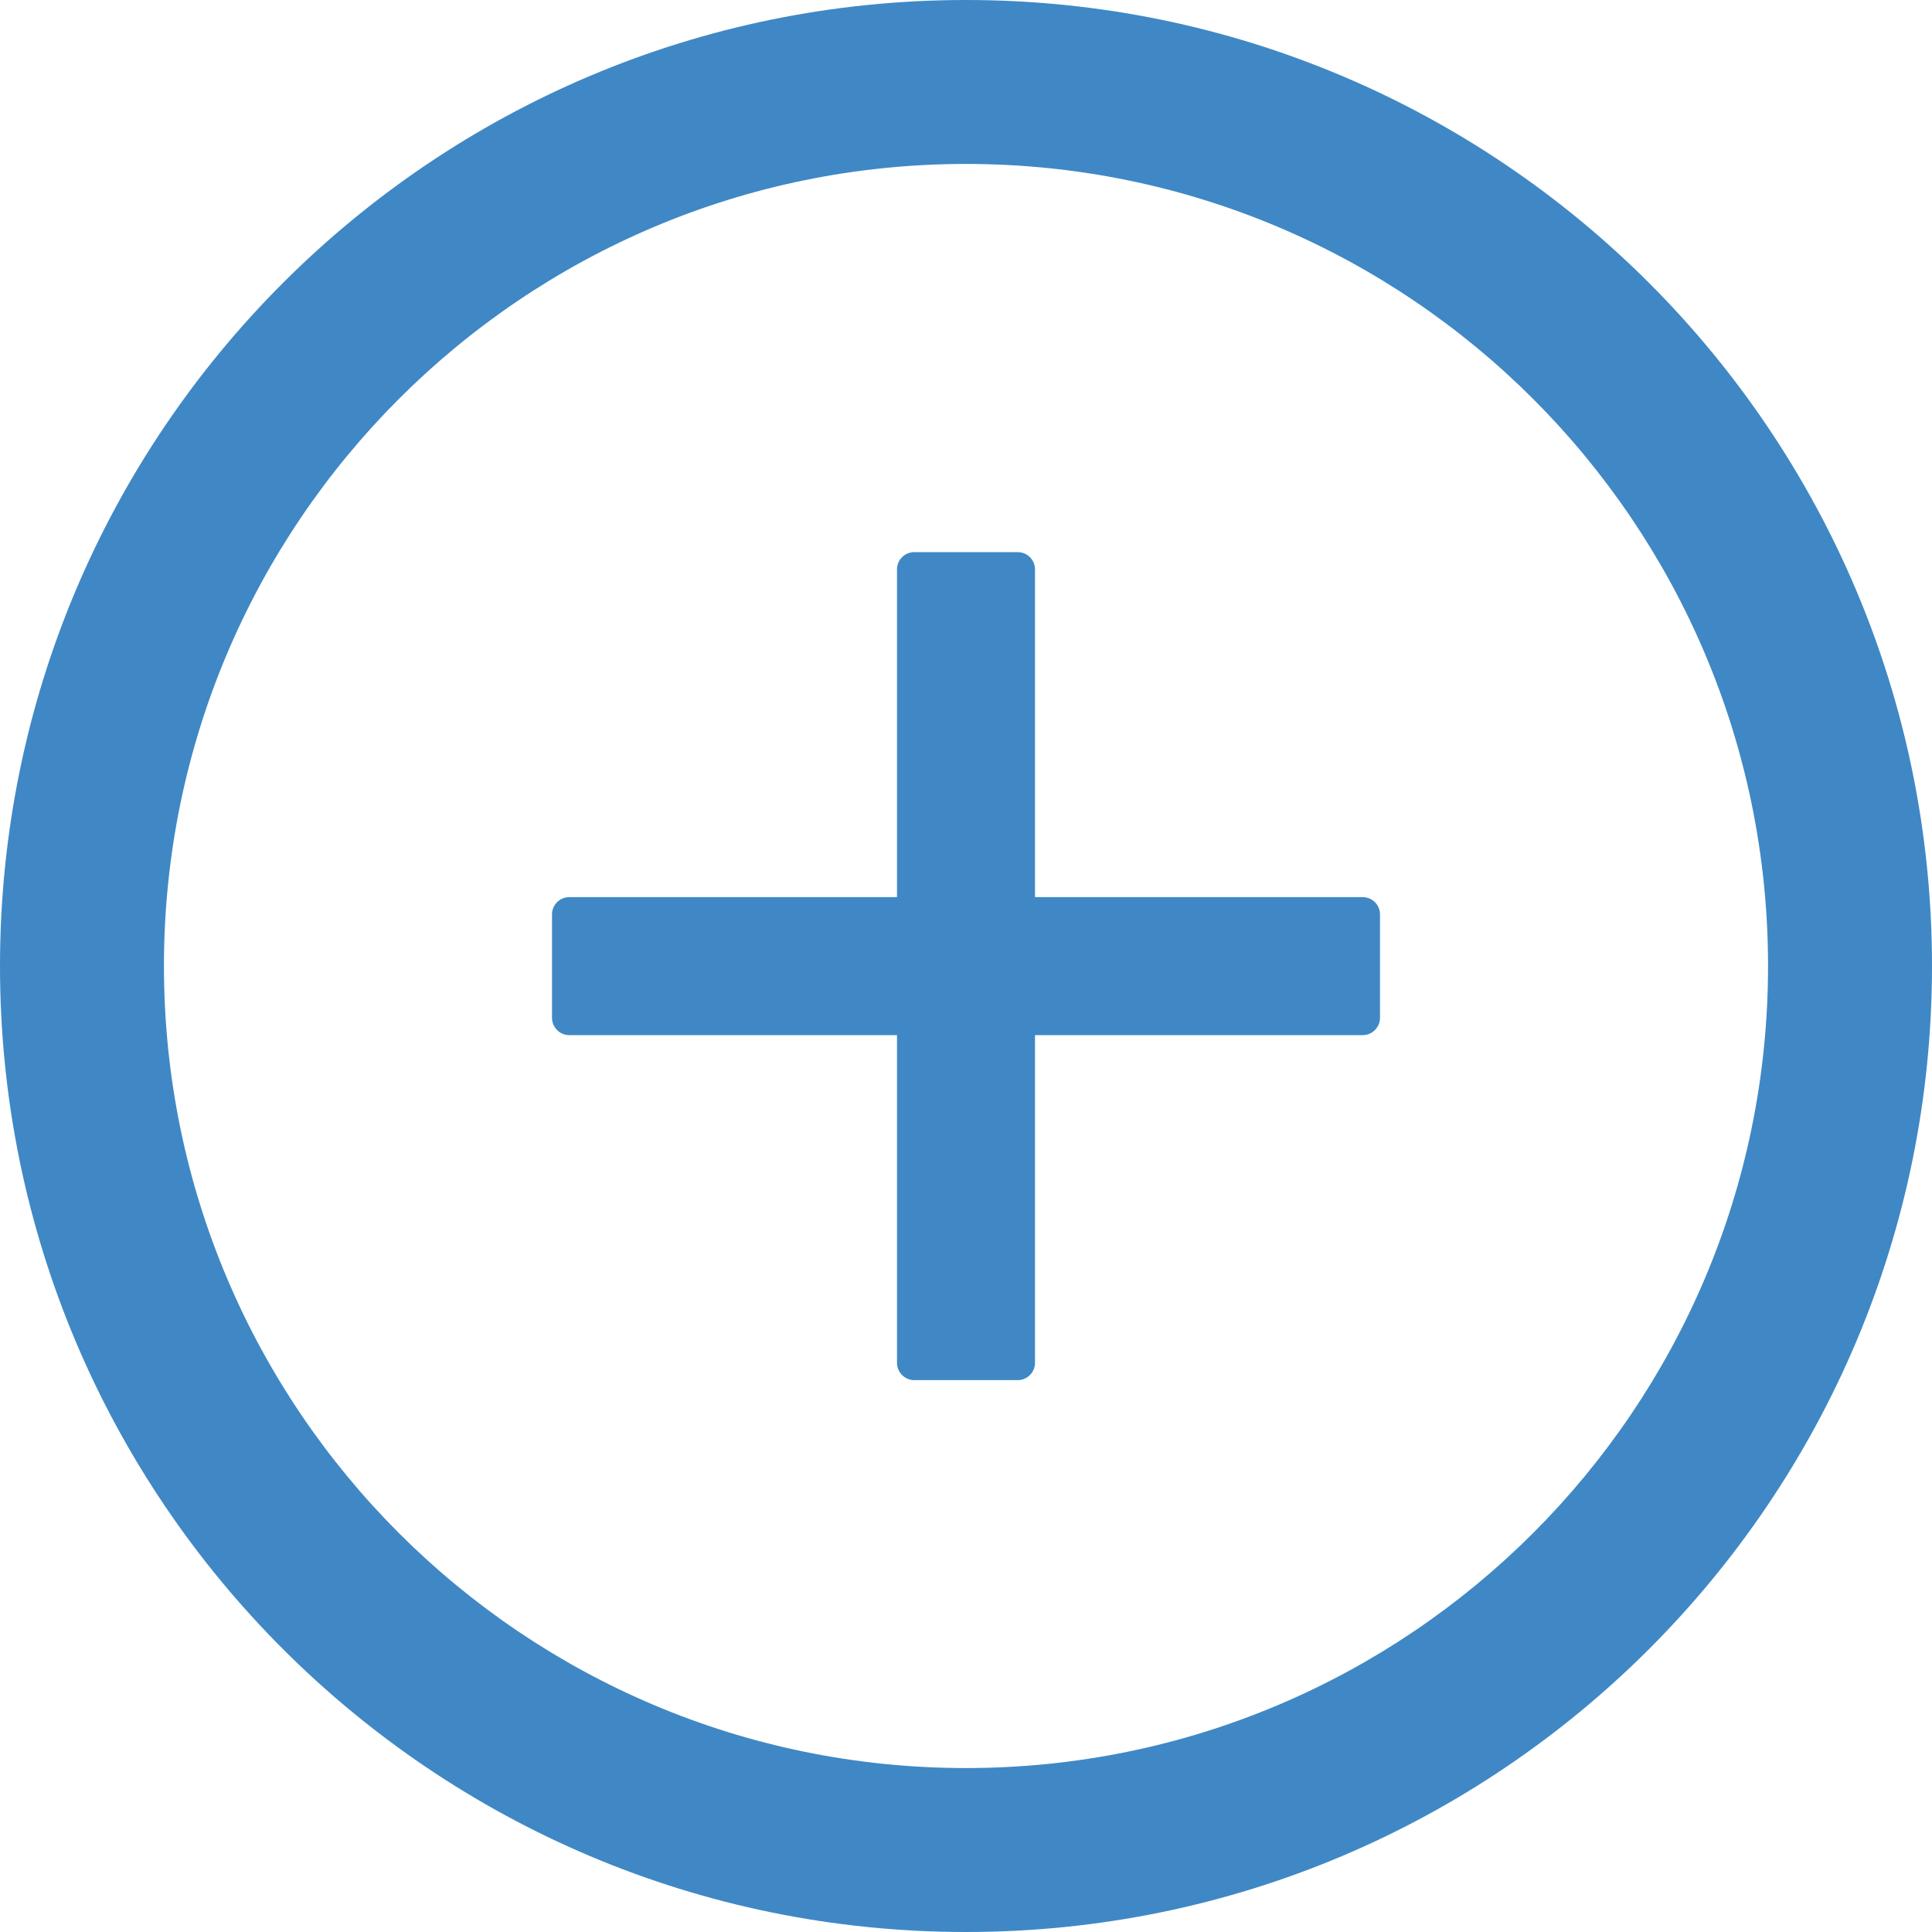 <svg width="14" height="14" viewBox="0 0 14 14" fill="none" xmlns="http://www.w3.org/2000/svg">
<path d="M9.875 6.501H7.5V4.126C7.5 4.057 7.444 4.001 7.375 4.001H6.625C6.556 4.001 6.5 4.057 6.5 4.126V6.501H4.125C4.056 6.501 4 6.557 4 6.626V7.376C4 7.444 4.056 7.501 4.125 7.501H6.5V9.876C6.5 9.944 6.556 10.001 6.625 10.001H7.375C7.444 10.001 7.5 9.944 7.5 9.876V7.501H9.875C9.944 7.501 10 7.444 10 7.376V6.626C10 6.557 9.944 6.501 9.875 6.501Z" fill="#3F88C5"/>
<path d="M7 0C3.134 0 0 3.134 0 7C0 10.866 3.134 14 7 14C10.866 14 14 10.866 14 7C14 3.134 10.866 0 7 0ZM7 12.812C3.791 12.812 1.188 10.209 1.188 7C1.188 3.791 3.791 1.188 7 1.188C10.209 1.188 12.812 3.791 12.812 7C12.812 10.209 10.209 12.812 7 12.812Z" fill="#3F88C5"/>
</svg>
